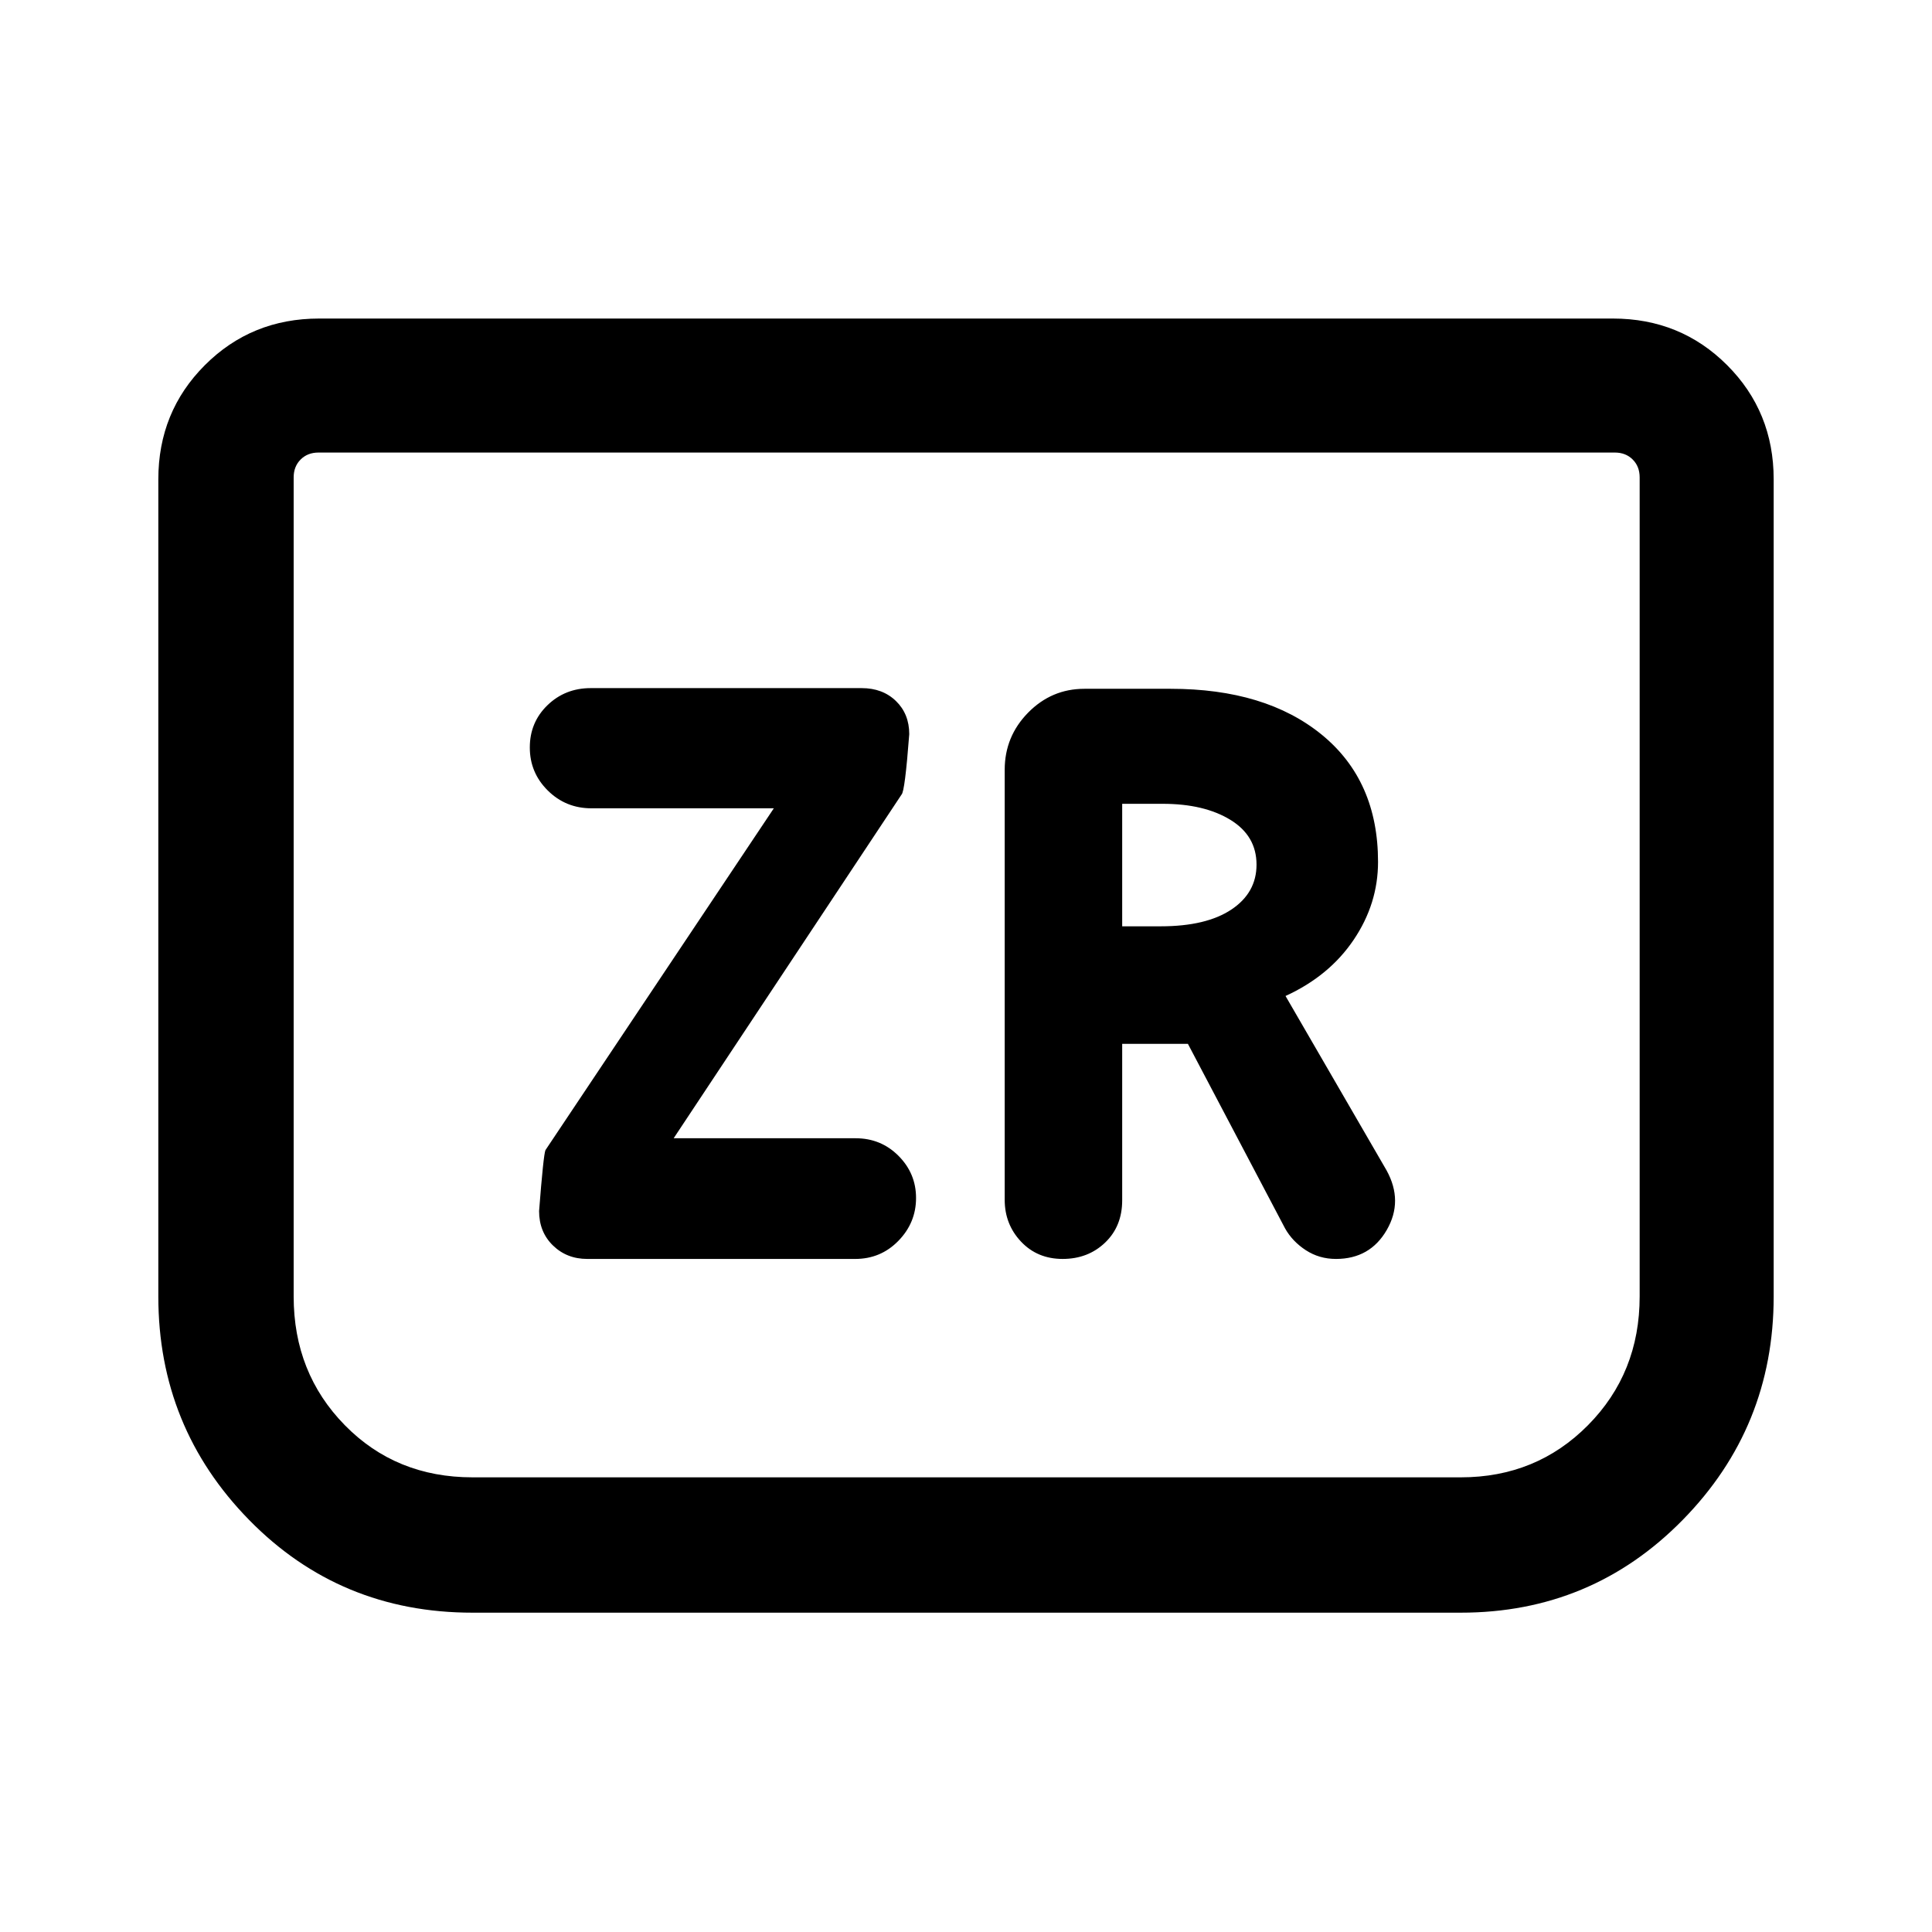<svg xmlns="http://www.w3.org/2000/svg" height="40" viewBox="0 -960 960 960" width="40"><path d="M291.8-334.44h133.13q12.71 0 21.48-9t8.77-21.29q0-12.18-8.71-20.93-8.7-8.75-21.32-8.75h-90.41l113.23-170.77q1.67-1.49 3.83-30.01 0-10.07-6.61-16.48t-17.03-6.41H293.54q-12.72 0-21.5 8.49t-8.78 21.01q0 12.53 8.92 21.37 8.92 8.85 21.69 8.85h90.64L271.03-388.51q-1 2.41-3.16 30.27 0 10.39 6.88 17.1 6.88 6.7 17.05 6.7Zm265.81-106.89h32.65l48.27 91.69q3.65 6.51 10.33 10.86 6.68 4.34 14.96 4.34 16.94 0 25.25-14.38 8.31-14.38-.1-29.64l-50.2-86.64q21.72-9.93 33.84-27.88 12.13-17.95 12.13-38.74 0-40.35-27.93-63.19-27.94-22.83-75.14-22.83h-42.82q-16.32 0-27.97 11.84-11.65 11.84-11.65 28.44v213.64q0 12.17 8.12 20.78 8.12 8.6 20.68 8.6 12.62 0 21.1-8.12 8.48-8.12 8.48-21v-77.77Zm0-58.39v-60.87h20.16q20.56 0 33.58 7.95 13.01 7.95 13.01 22.27 0 13.99-12.5 22.32-12.51 8.33-35.12 8.33h-19.13Zm323.72-222.1v406.02q0 64.99-45.22 111.06-45.23 46.07-110.26 46.07H234.82q-65.89 0-111.02-46.07-45.13-46.07-45.13-111.06v-406.02q0-33.61 23.14-56.75 23.15-23.15 56.76-23.15h642.86q33.61 0 56.76 23.15 23.14 23.14 23.14 56.75Zm-78.9-13.31h-644.2q-5.38 0-8.85 3.46-3.46 3.47-3.46 8.85v407.02q0 38.04 25.41 63.96t63.49 25.92h491.03q37.57 0 63.23-25.92 25.66-25.92 25.66-63.96v-407.02q0-5.38-3.46-8.85-3.46-3.46-8.85-3.46Zm0 0H814.74 145.92h656.51Z"/></svg>